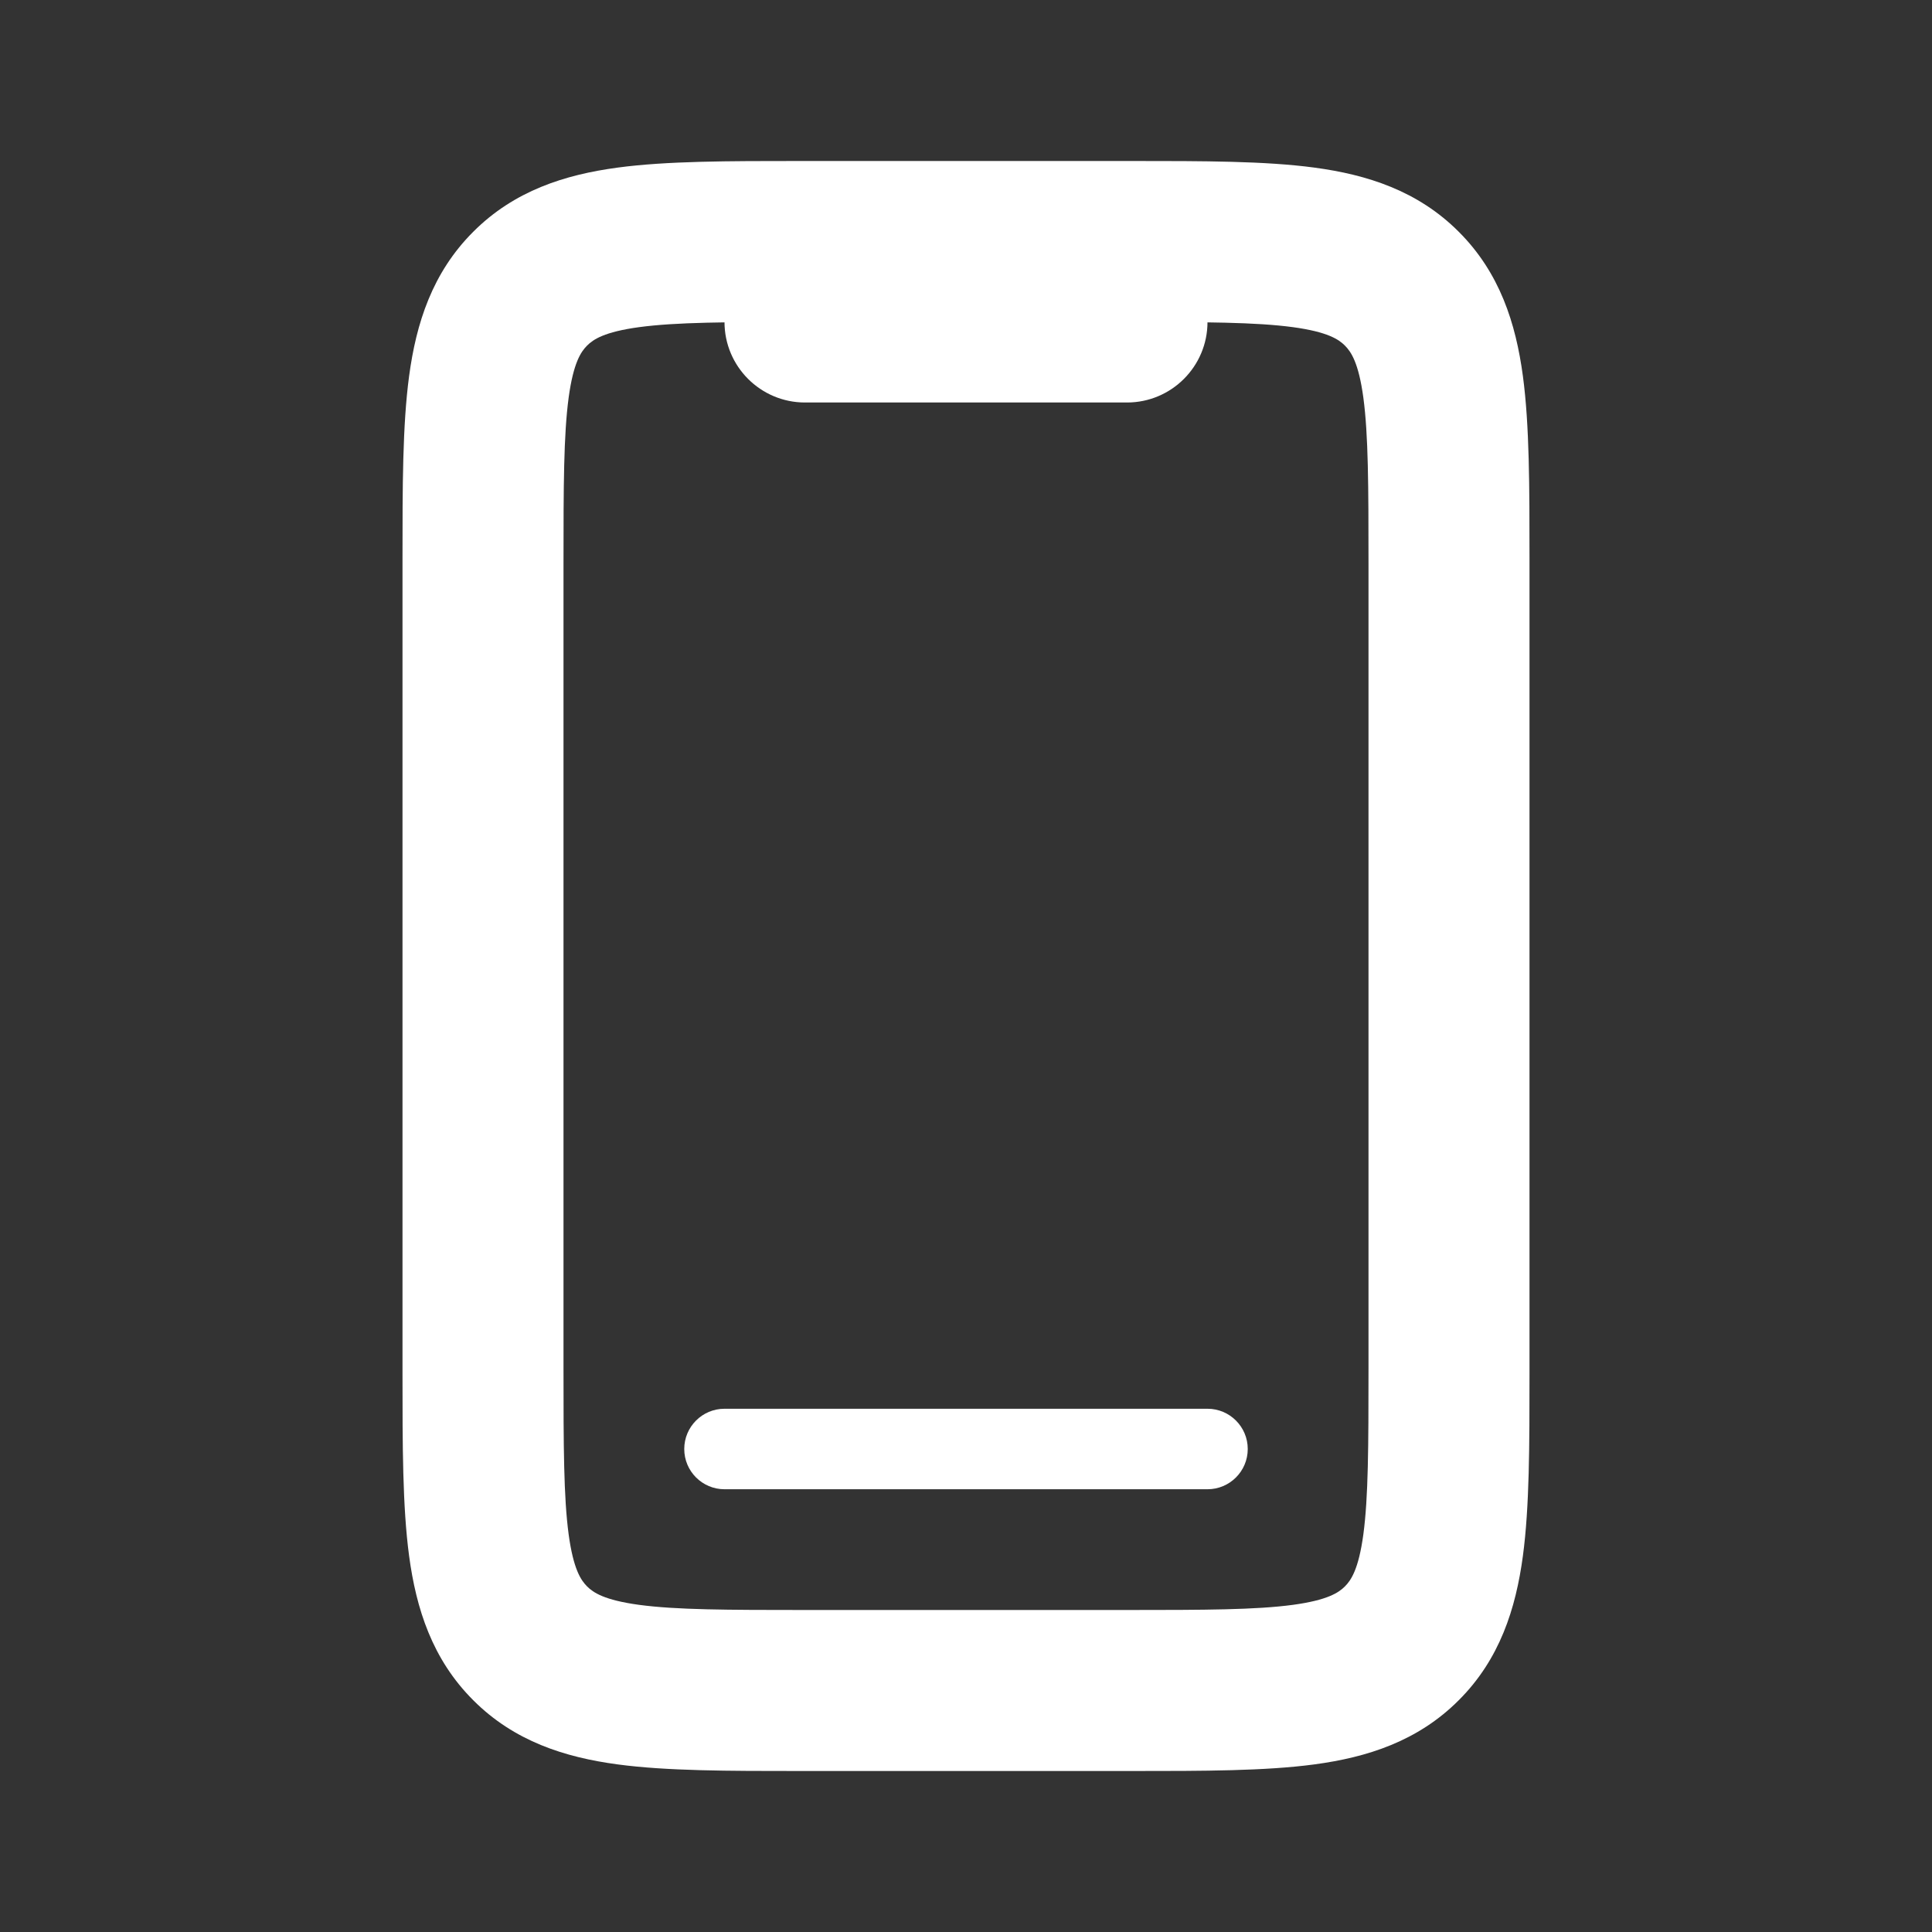 <svg width="24" height="24" viewBox="0 0 24 24" fill="none" xmlns="http://www.w3.org/2000/svg">
<rect x="0" y="0" width="24" height="24" fill="#333333" stroke="none"/>
<path fill-rule="evenodd" clip-rule="evenodd" d="M9.934 2C9.956 2 9.978 2 10 2L14.066 2C14.952 2 15.716 2 16.328 2.082C16.983 2.17 17.612 2.369 18.121 2.879C18.631 3.388 18.83 4.017 18.918 4.672C19 5.284 19 6.048 19 6.934V17.066C19 17.952 19 18.716 18.918 19.328C18.83 19.983 18.631 20.612 18.121 21.121C17.612 21.631 16.983 21.83 16.328 21.918C15.716 22 14.952 22 14.066 22H9.934C9.048 22 8.284 22 7.672 21.918C7.017 21.83 6.388 21.631 5.879 21.121C5.369 20.612 5.17 19.983 5.082 19.328C5 18.716 5 17.952 5 17.066L5 7C5 6.978 5 6.956 5 6.934C5 6.048 5 5.284 5.082 4.672C5.17 4.017 5.369 3.388 5.879 2.879C6.388 2.369 7.017 2.17 7.672 2.082C8.284 2 9.048 2 9.934 2ZM7.939 4.064C7.505 4.123 7.369 4.217 7.293 4.293C7.217 4.369 7.123 4.505 7.064 4.939C7.002 5.401 7 6.029 7 7V17C7 17.971 7.002 18.599 7.064 19.061C7.123 19.495 7.217 19.631 7.293 19.707C7.369 19.783 7.505 19.877 7.939 19.936C8.401 19.998 9.029 20 10 20H14C14.971 20 15.599 19.998 16.061 19.936C16.495 19.877 16.631 19.783 16.707 19.707C16.783 19.631 16.877 19.495 16.936 19.061C16.998 18.599 17 17.971 17 17V7C17 6.029 16.998 5.401 16.936 4.939C16.877 4.505 16.783 4.369 16.707 4.293C16.631 4.217 16.495 4.123 16.061 4.064C15.599 4.002 14.971 4 14 4H10C9.029 4 8.401 4.002 7.939 4.064Z" fill="white"/>
<path d="M10 5H14C14.552 5 15 4.552 15 4C15 3.448 14.552 3 14 3L10 3C9.448 3 9 3.448 9 4C9 4.552 9.448 5 10 5Z" fill="white"/>
<path fill-rule="evenodd" clip-rule="evenodd" d="M15.5 18C15.5 18.276 15.276 18.5 15 18.5H9C8.724 18.5 8.5 18.276 8.5 18C8.5 17.724 8.724 17.5 9 17.5H15C15.276 17.5 15.5 17.724 15.5 18Z" fill="white"/>
</svg>
